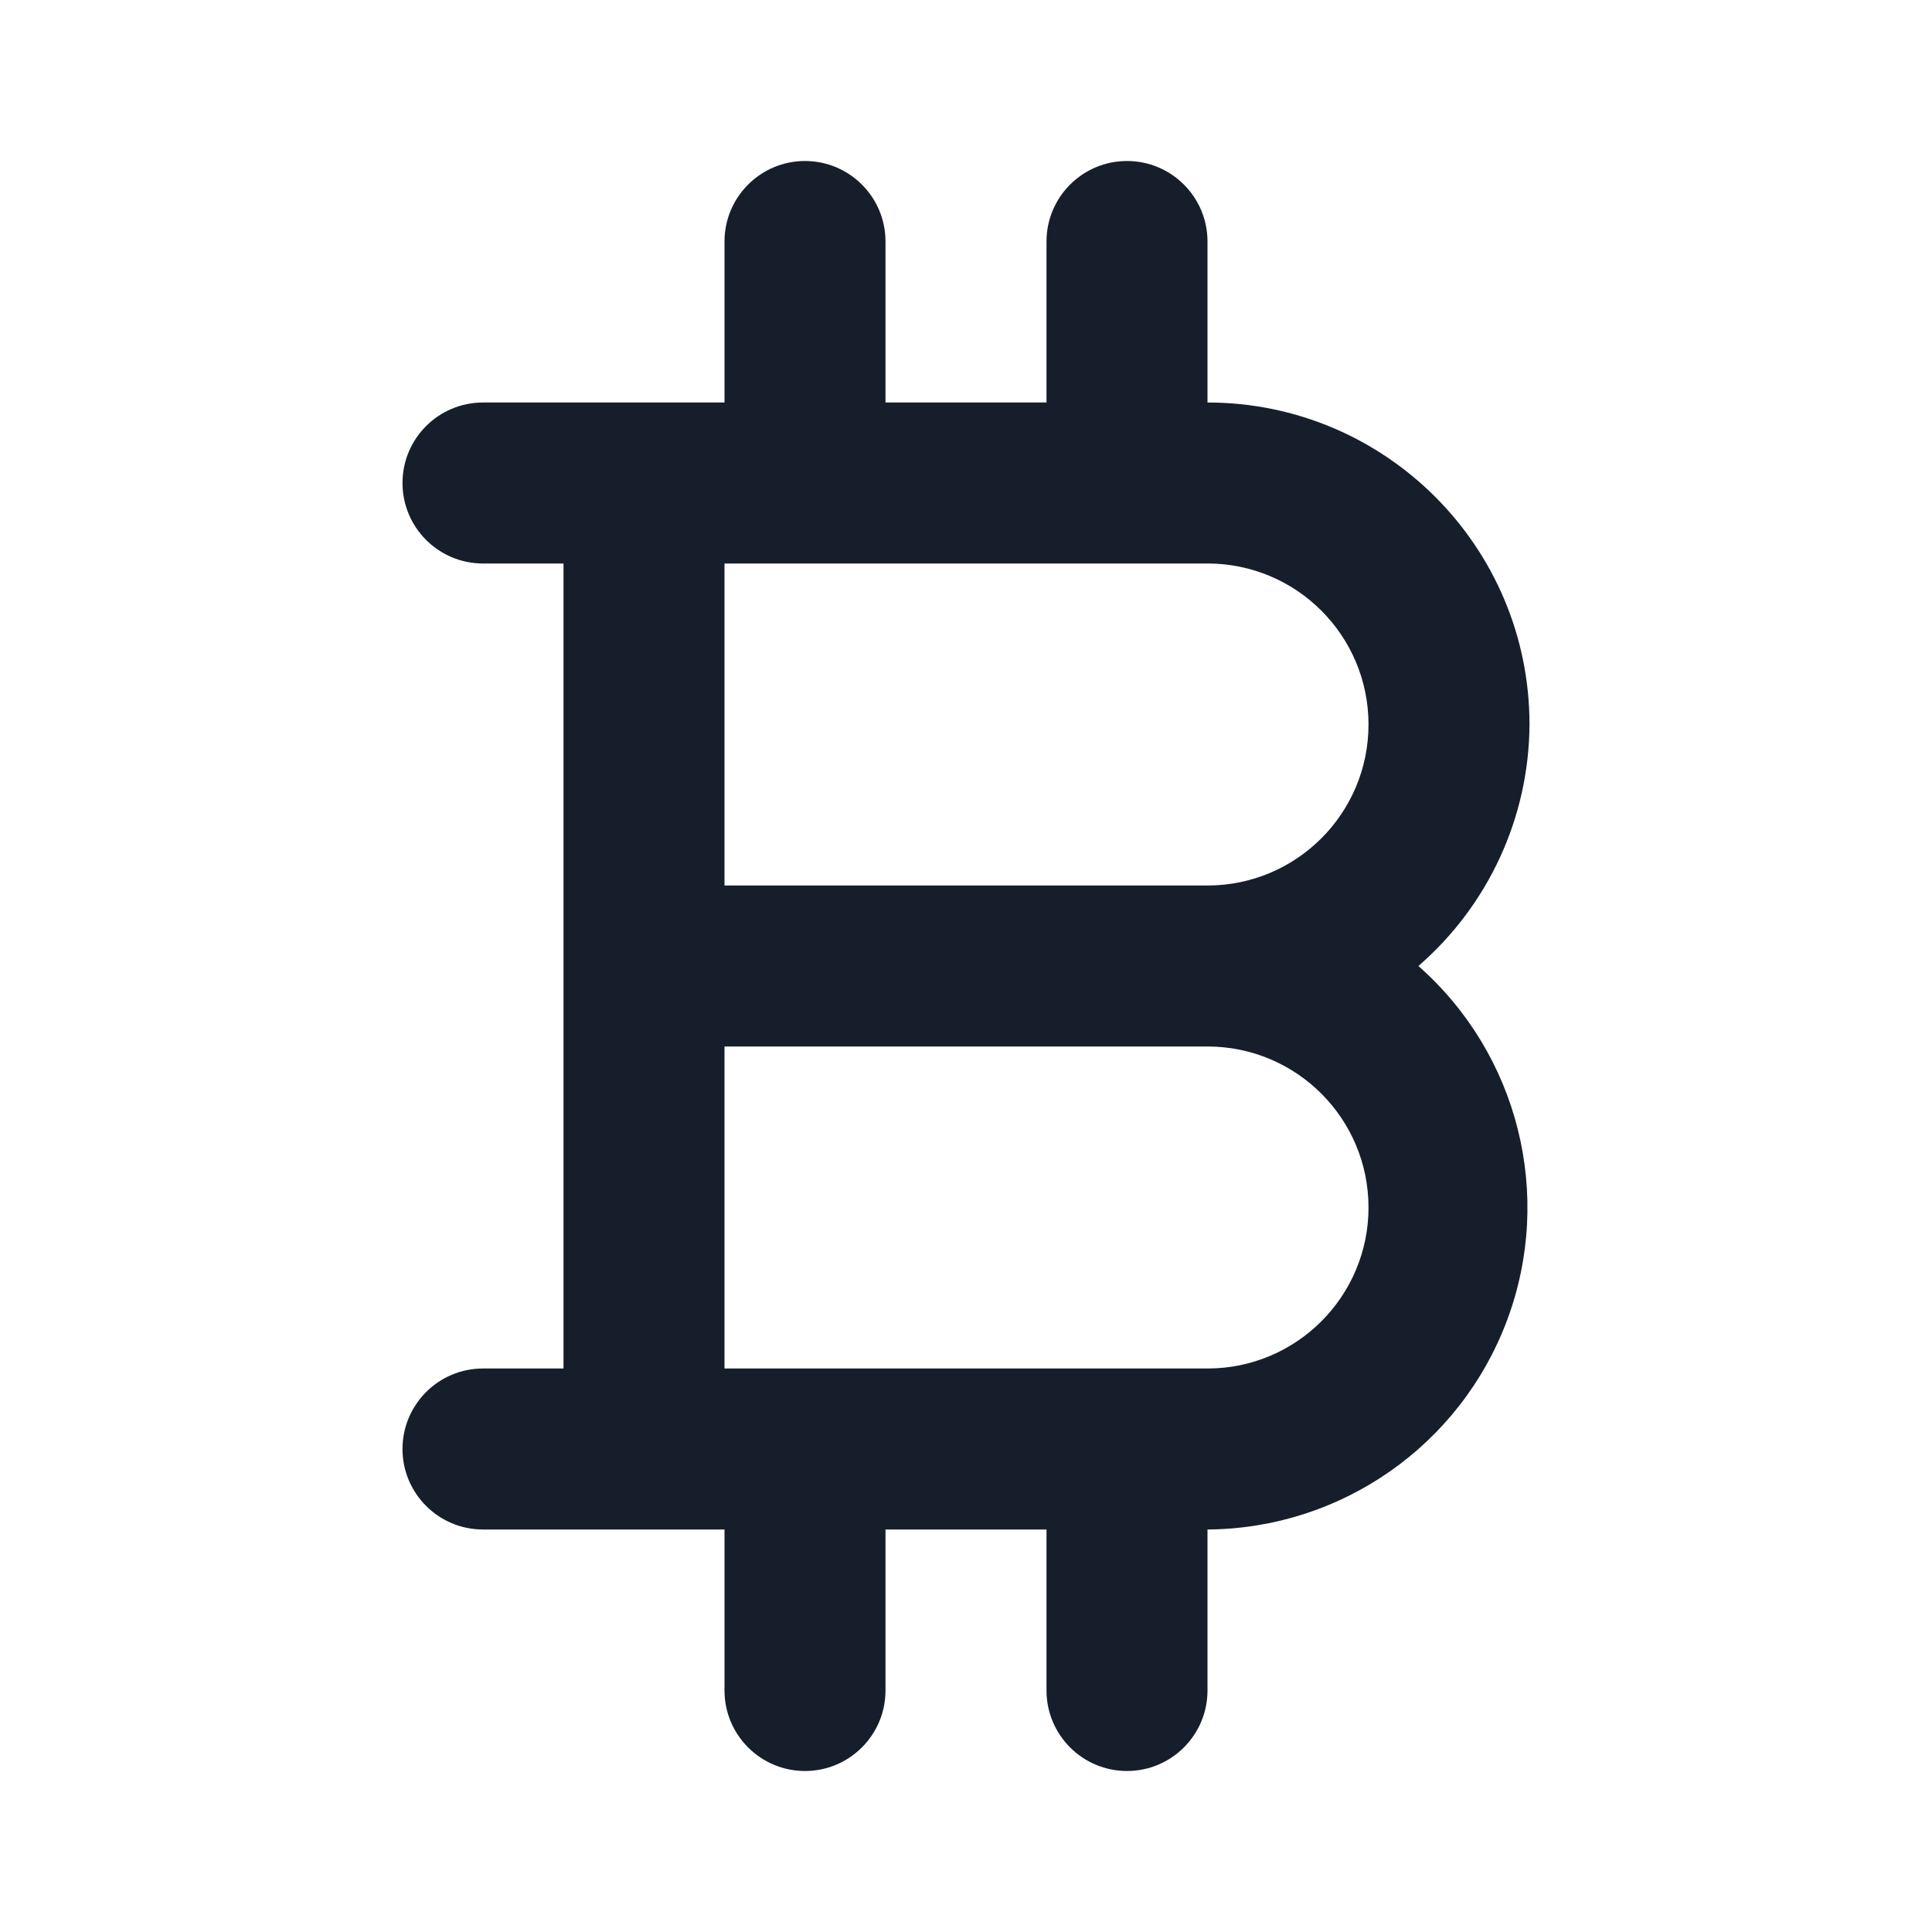 <svg width="24" height="24" viewBox="0 0 24 24" fill="none" xmlns="http://www.w3.org/2000/svg">
<path fill-rule="evenodd" clip-rule="evenodd" d="M19 9C19 6.791 17.209 5 15 5V3C15 2.448 14.552 2 14 2C13.448 2 13 2.448 13 3V5H11V3C11 2.448 10.552 2 10 2C9.448 2 9 2.448 9 3V5H6C5.448 5 5 5.448 5 6C5 6.552 5.448 7 6 7H7V17H6C5.448 17 5 17.448 5 18C5 18.552 5.448 19 6 19H9V21C9 21.552 9.448 22 10 22C10.552 22 11 21.552 11 21V19H13V21C13 21.552 13.448 22 14 22C14.552 22 15 21.552 15 21V19C16.659 18.989 18.139 17.956 18.721 16.402C19.302 14.848 18.864 13.097 17.62 12C18.491 11.245 18.994 10.152 19 9ZM15 17H9V13H15C16.105 13 17 13.895 17 15C17 16.104 16.105 17 15 17ZM15 11H9V7H15C16.105 7 17 7.895 17 9C17 10.104 16.105 11 15 11Z" fill="#171E2B"/>
</svg>
